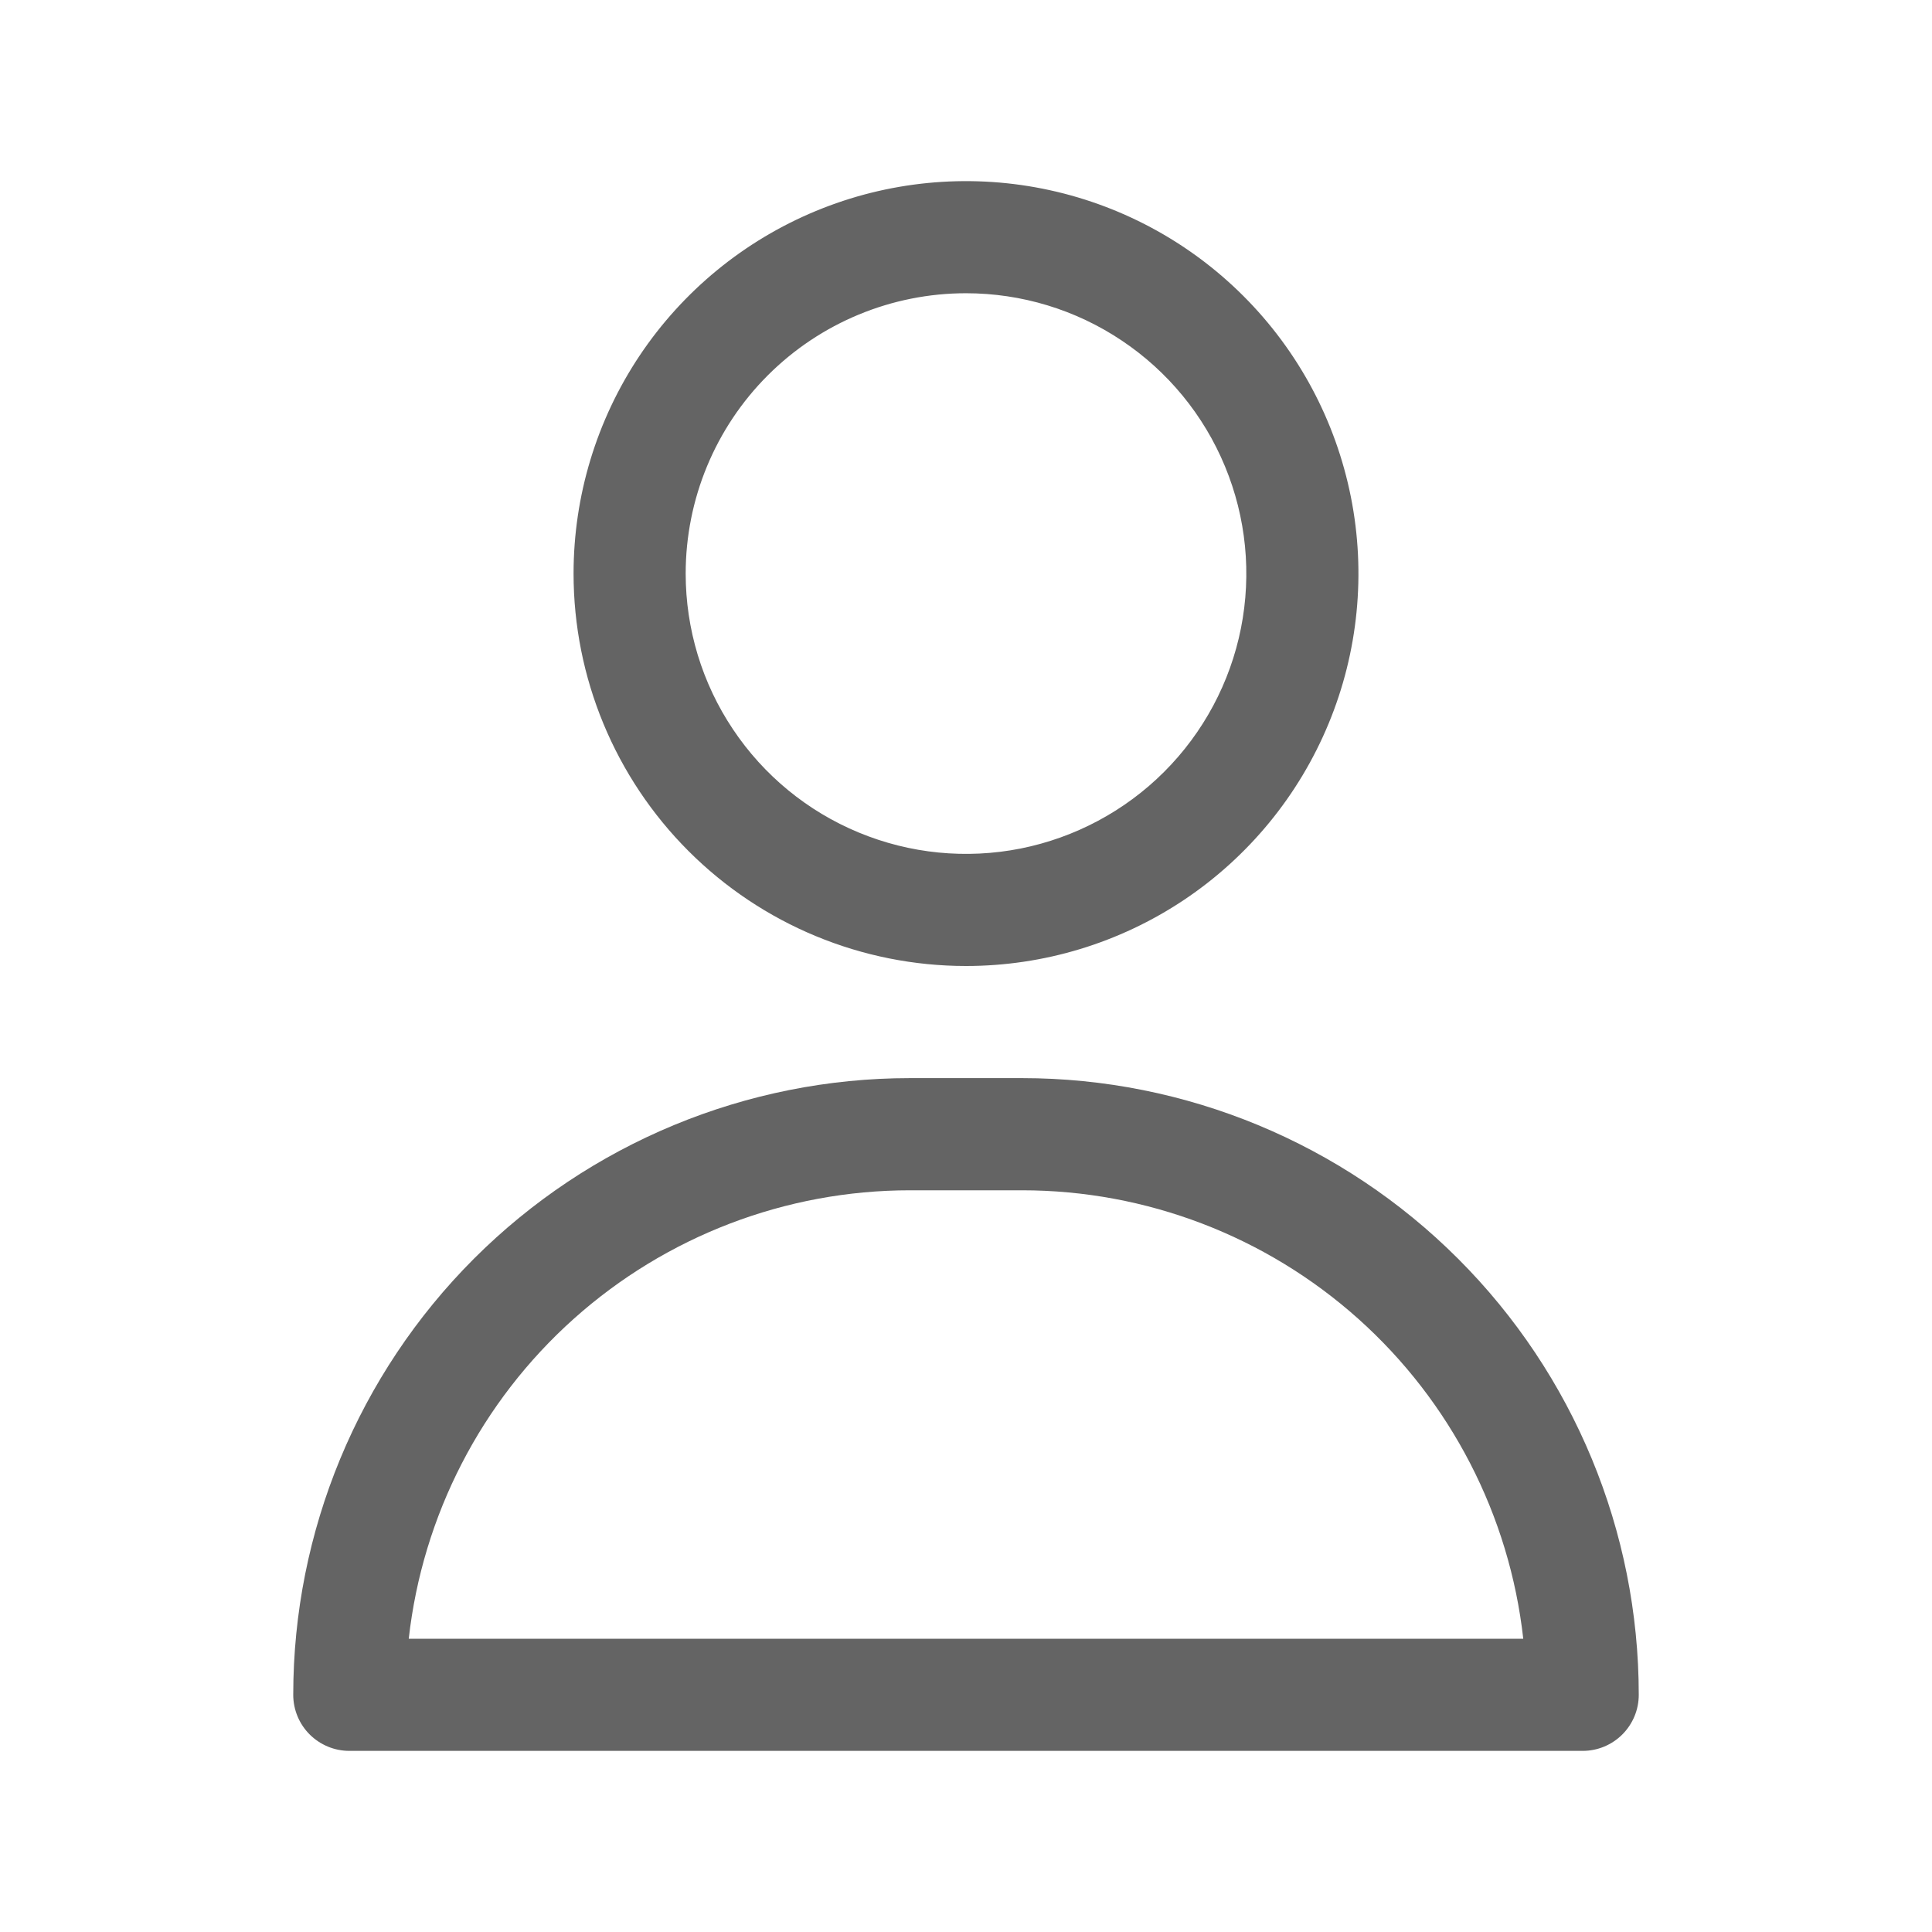 <svg width="32" height="32" viewBox="0 0 32 32" fill="none" xmlns="http://www.w3.org/2000/svg">
<g id="profile-about">
<g id="about">
<path id="Vector" d="M16 16C17.286 16 18.542 15.619 19.611 14.905C20.68 14.19 21.513 13.175 22.005 11.987C22.497 10.8 22.626 9.493 22.375 8.232C22.124 6.971 21.505 5.813 20.596 4.904C19.687 3.995 18.529 3.376 17.268 3.125C16.007 2.874 14.7 3.003 13.513 3.495C12.325 3.987 11.31 4.82 10.595 5.889C9.881 6.958 9.5 8.214 9.5 9.5C9.5 11.224 10.185 12.877 11.404 14.096C12.623 15.315 14.276 16 16 16ZM16 4.857C16.918 4.857 17.816 5.129 18.579 5.64C19.343 6.15 19.938 6.875 20.289 7.723C20.641 8.572 20.733 9.505 20.554 10.406C20.375 11.306 19.932 12.134 19.283 12.783C18.634 13.432 17.806 13.874 16.906 14.054C16.005 14.233 15.072 14.141 14.223 13.789C13.375 13.438 12.65 12.843 12.14 12.079C11.629 11.316 11.357 10.418 11.357 9.5C11.357 8.269 11.846 7.088 12.717 6.217C13.588 5.346 14.769 4.857 16 4.857Z" fill="#646464"/>
<path id="Vector_2" d="M16.929 17.857H15.072C12.363 17.857 9.765 18.934 7.849 20.849C5.934 22.765 4.857 25.363 4.857 28.072C4.857 28.318 4.955 28.554 5.129 28.728C5.304 28.902 5.54 29 5.786 29H26.215C26.461 29 26.697 28.902 26.871 28.728C27.045 28.554 27.143 28.318 27.143 28.072C27.143 25.363 26.067 22.765 24.151 20.849C22.236 18.934 19.638 17.857 16.929 17.857ZM6.77 27.143C6.999 25.101 7.971 23.214 9.503 21.844C11.034 20.474 13.017 19.715 15.072 19.715H16.929C18.984 19.715 20.966 20.474 22.498 21.844C24.029 23.214 25.002 25.101 25.23 27.143H6.77Z" fill="#646464"/>
</g>
</g>
</svg>

